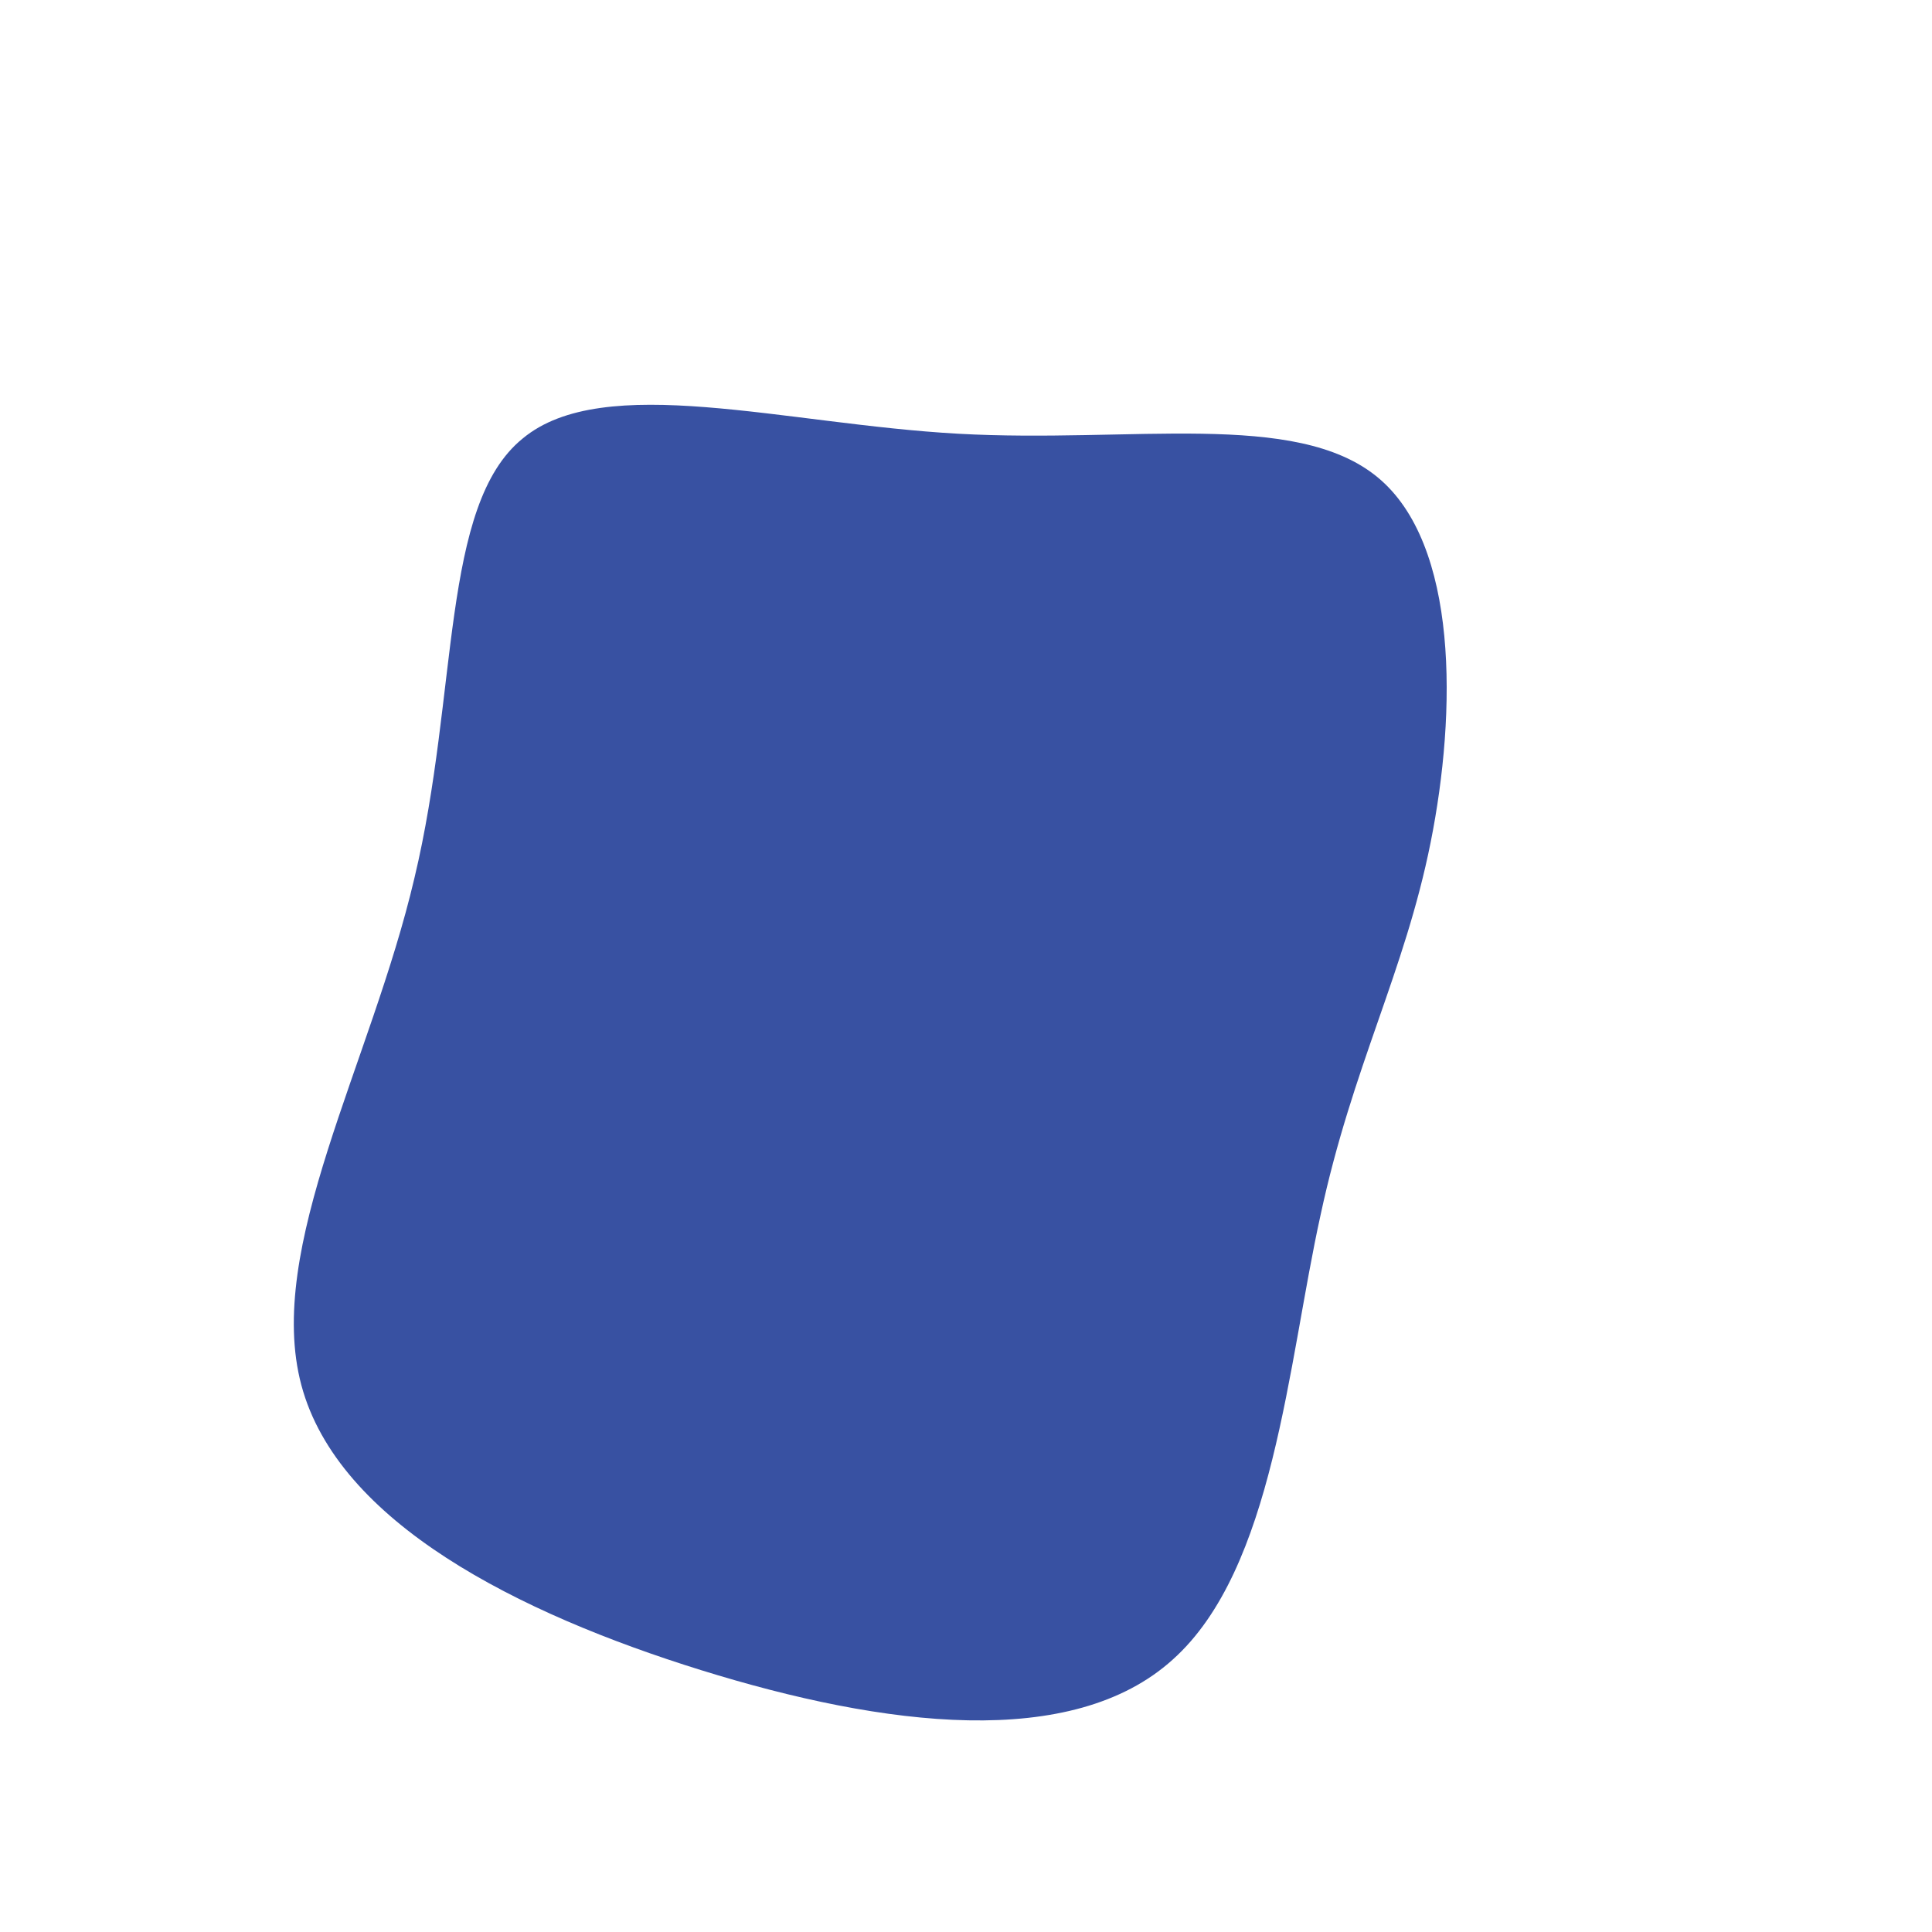 <?xml version="1.0" standalone="no"?>
<svg viewBox="0 0 200 200" xmlns="http://www.w3.org/2000/svg">
  <path fill="#3851A2" d="M42.6,-50.6C51,-43.7,50.8,-26.3,48.1,-12.8C45.4,0.7,40,10.4,36.7,25.8C33.3,41.2,31.9,62.4,21.4,71.8C11,81.2,-8.4,78.8,-27.4,72.9C-46.4,67,-65,57.6,-68.8,43.4C-72.6,29.2,-61.6,10.1,-57.1,-9.1C-52.5,-28.3,-54.4,-47.7,-45.9,-54.6C-37.5,-61.6,-18.8,-56.1,-0.8,-55.1C17.1,-54.1,34.1,-57.6,42.6,-50.6Z" transform="translate(100 100)" />
</svg>
